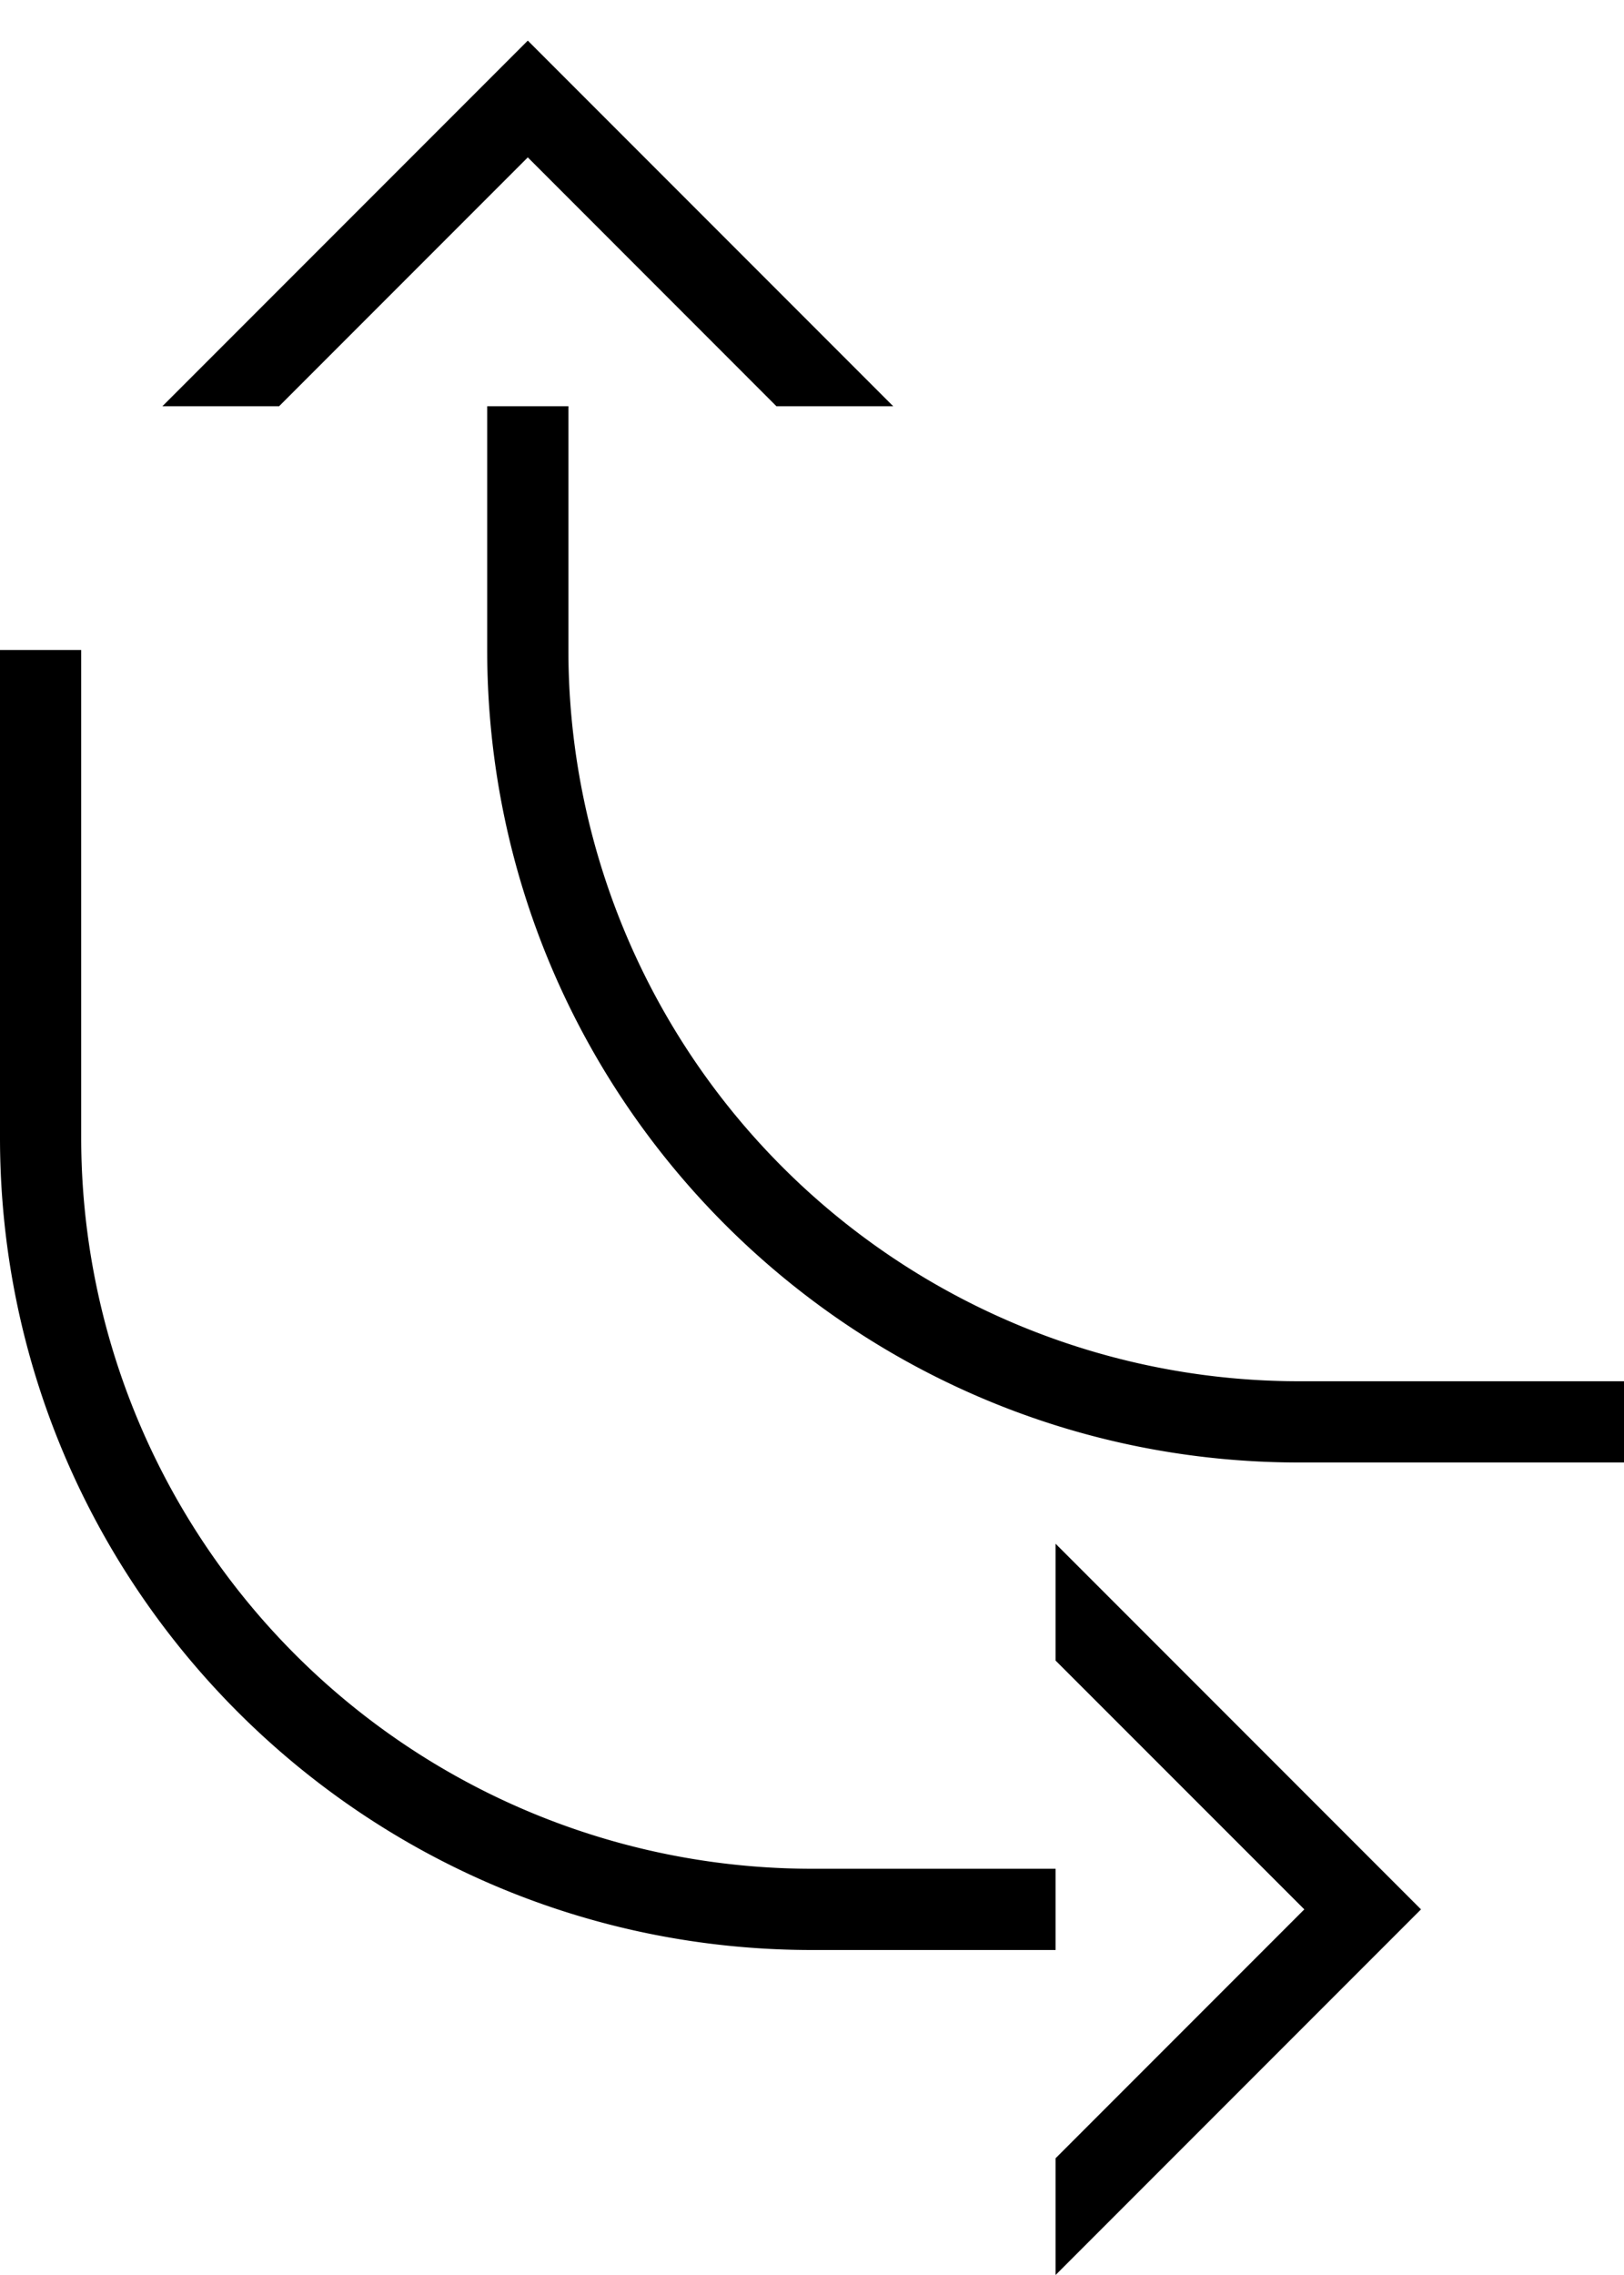 <svg xmlns="http://www.w3.org/2000/svg" version="1.0" width="20" height="28"><path d="M13 28l4.5-4.5L13 19v1.438l3.063 3.062L13 26.563V28zM0 14c0 5.523 4.477 10 10 10h3v-1h-3a9 9 0 0 1-9-9V8H0v6zM2 5L6.5.5 11 5H9.562L6.5 1.937 3.437 5H2z"/><path d="M6 8c0 5.523 4.477 10 10 10h4v-1h-4a9 9 0 0 1-9-9V5H6v3z"/></svg>